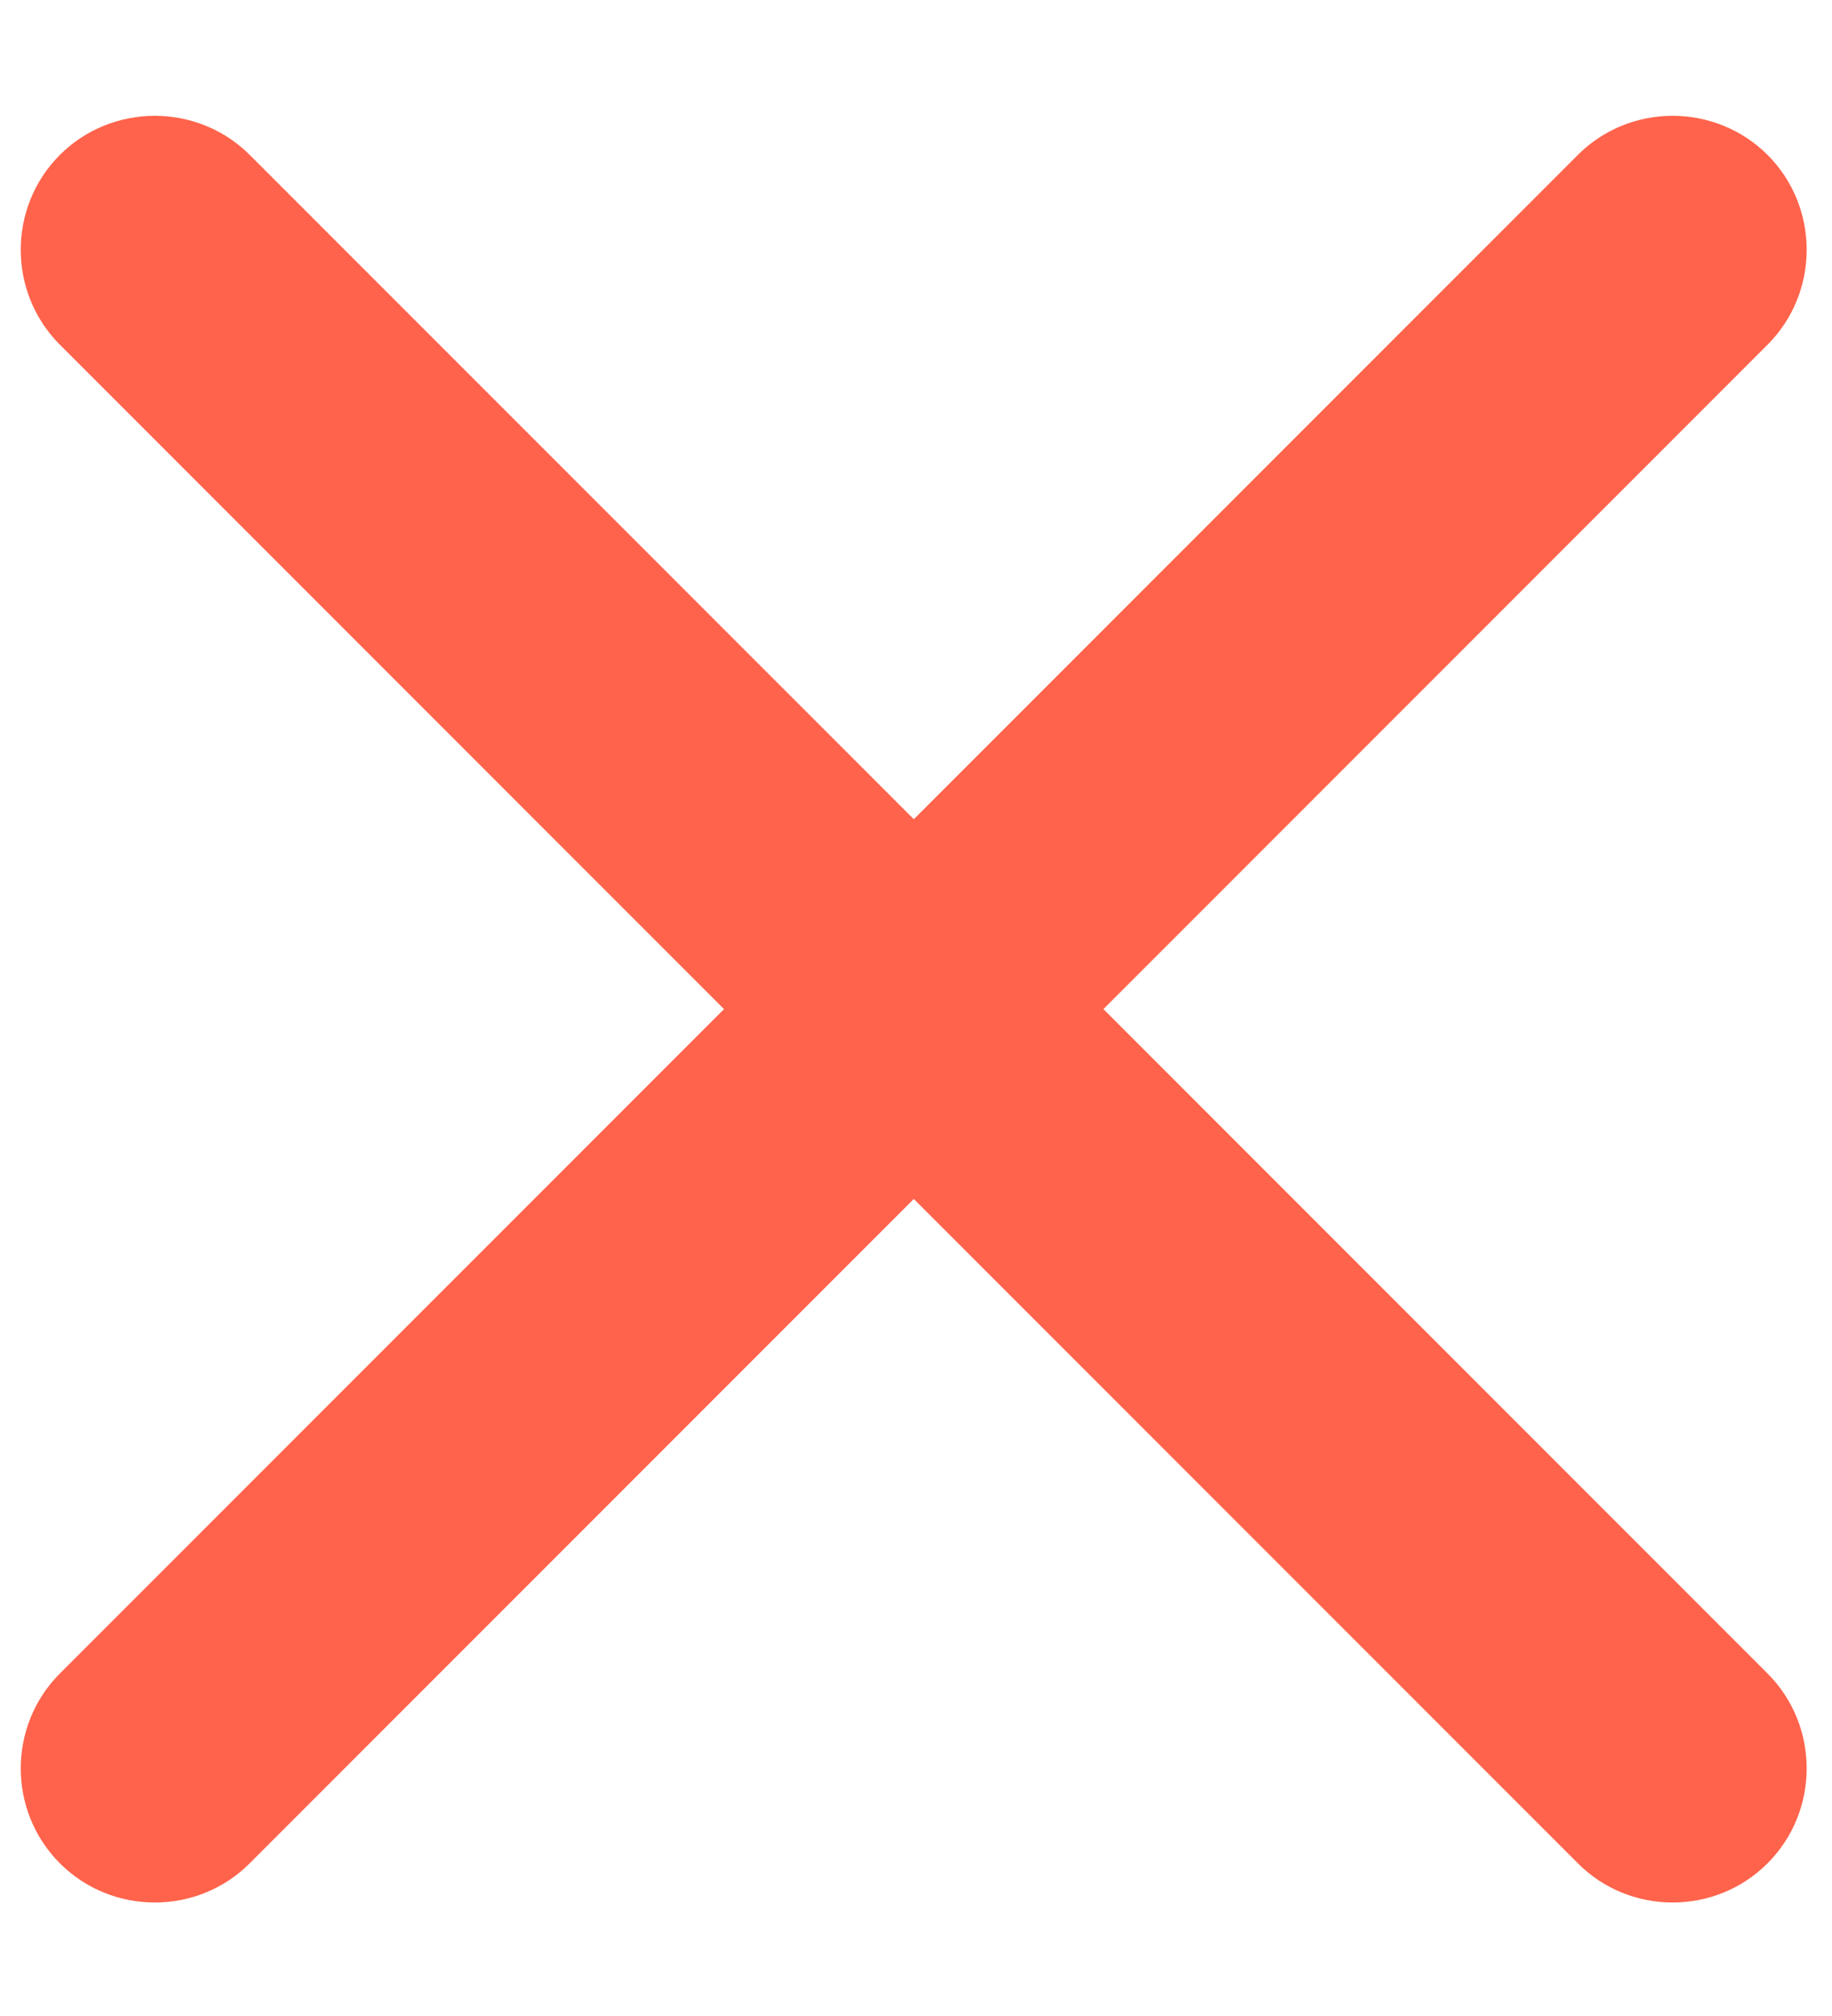 <svg width="10" height="11" viewBox="0 0 10 11" fill="none" xmlns="http://www.w3.org/2000/svg">
<path d="M9.648 1.881L6.023 5.506L9.648 9.131C9.933 9.416 9.933 9.882 9.648 10.167C9.363 10.452 8.897 10.452 8.613 10.167L4.988 6.542L1.363 10.167C1.078 10.452 0.612 10.452 0.327 10.167C0.042 9.882 0.042 9.416 0.327 9.131L3.952 5.506L0.327 1.881C0.042 1.596 0.042 1.13 0.327 0.845C0.612 0.561 1.078 0.561 1.363 0.845L4.988 4.47L8.613 0.845C8.897 0.561 9.363 0.561 9.648 0.845C9.933 1.13 9.933 1.596 9.648 1.881Z" fill="#FF634B"/>
</svg>
